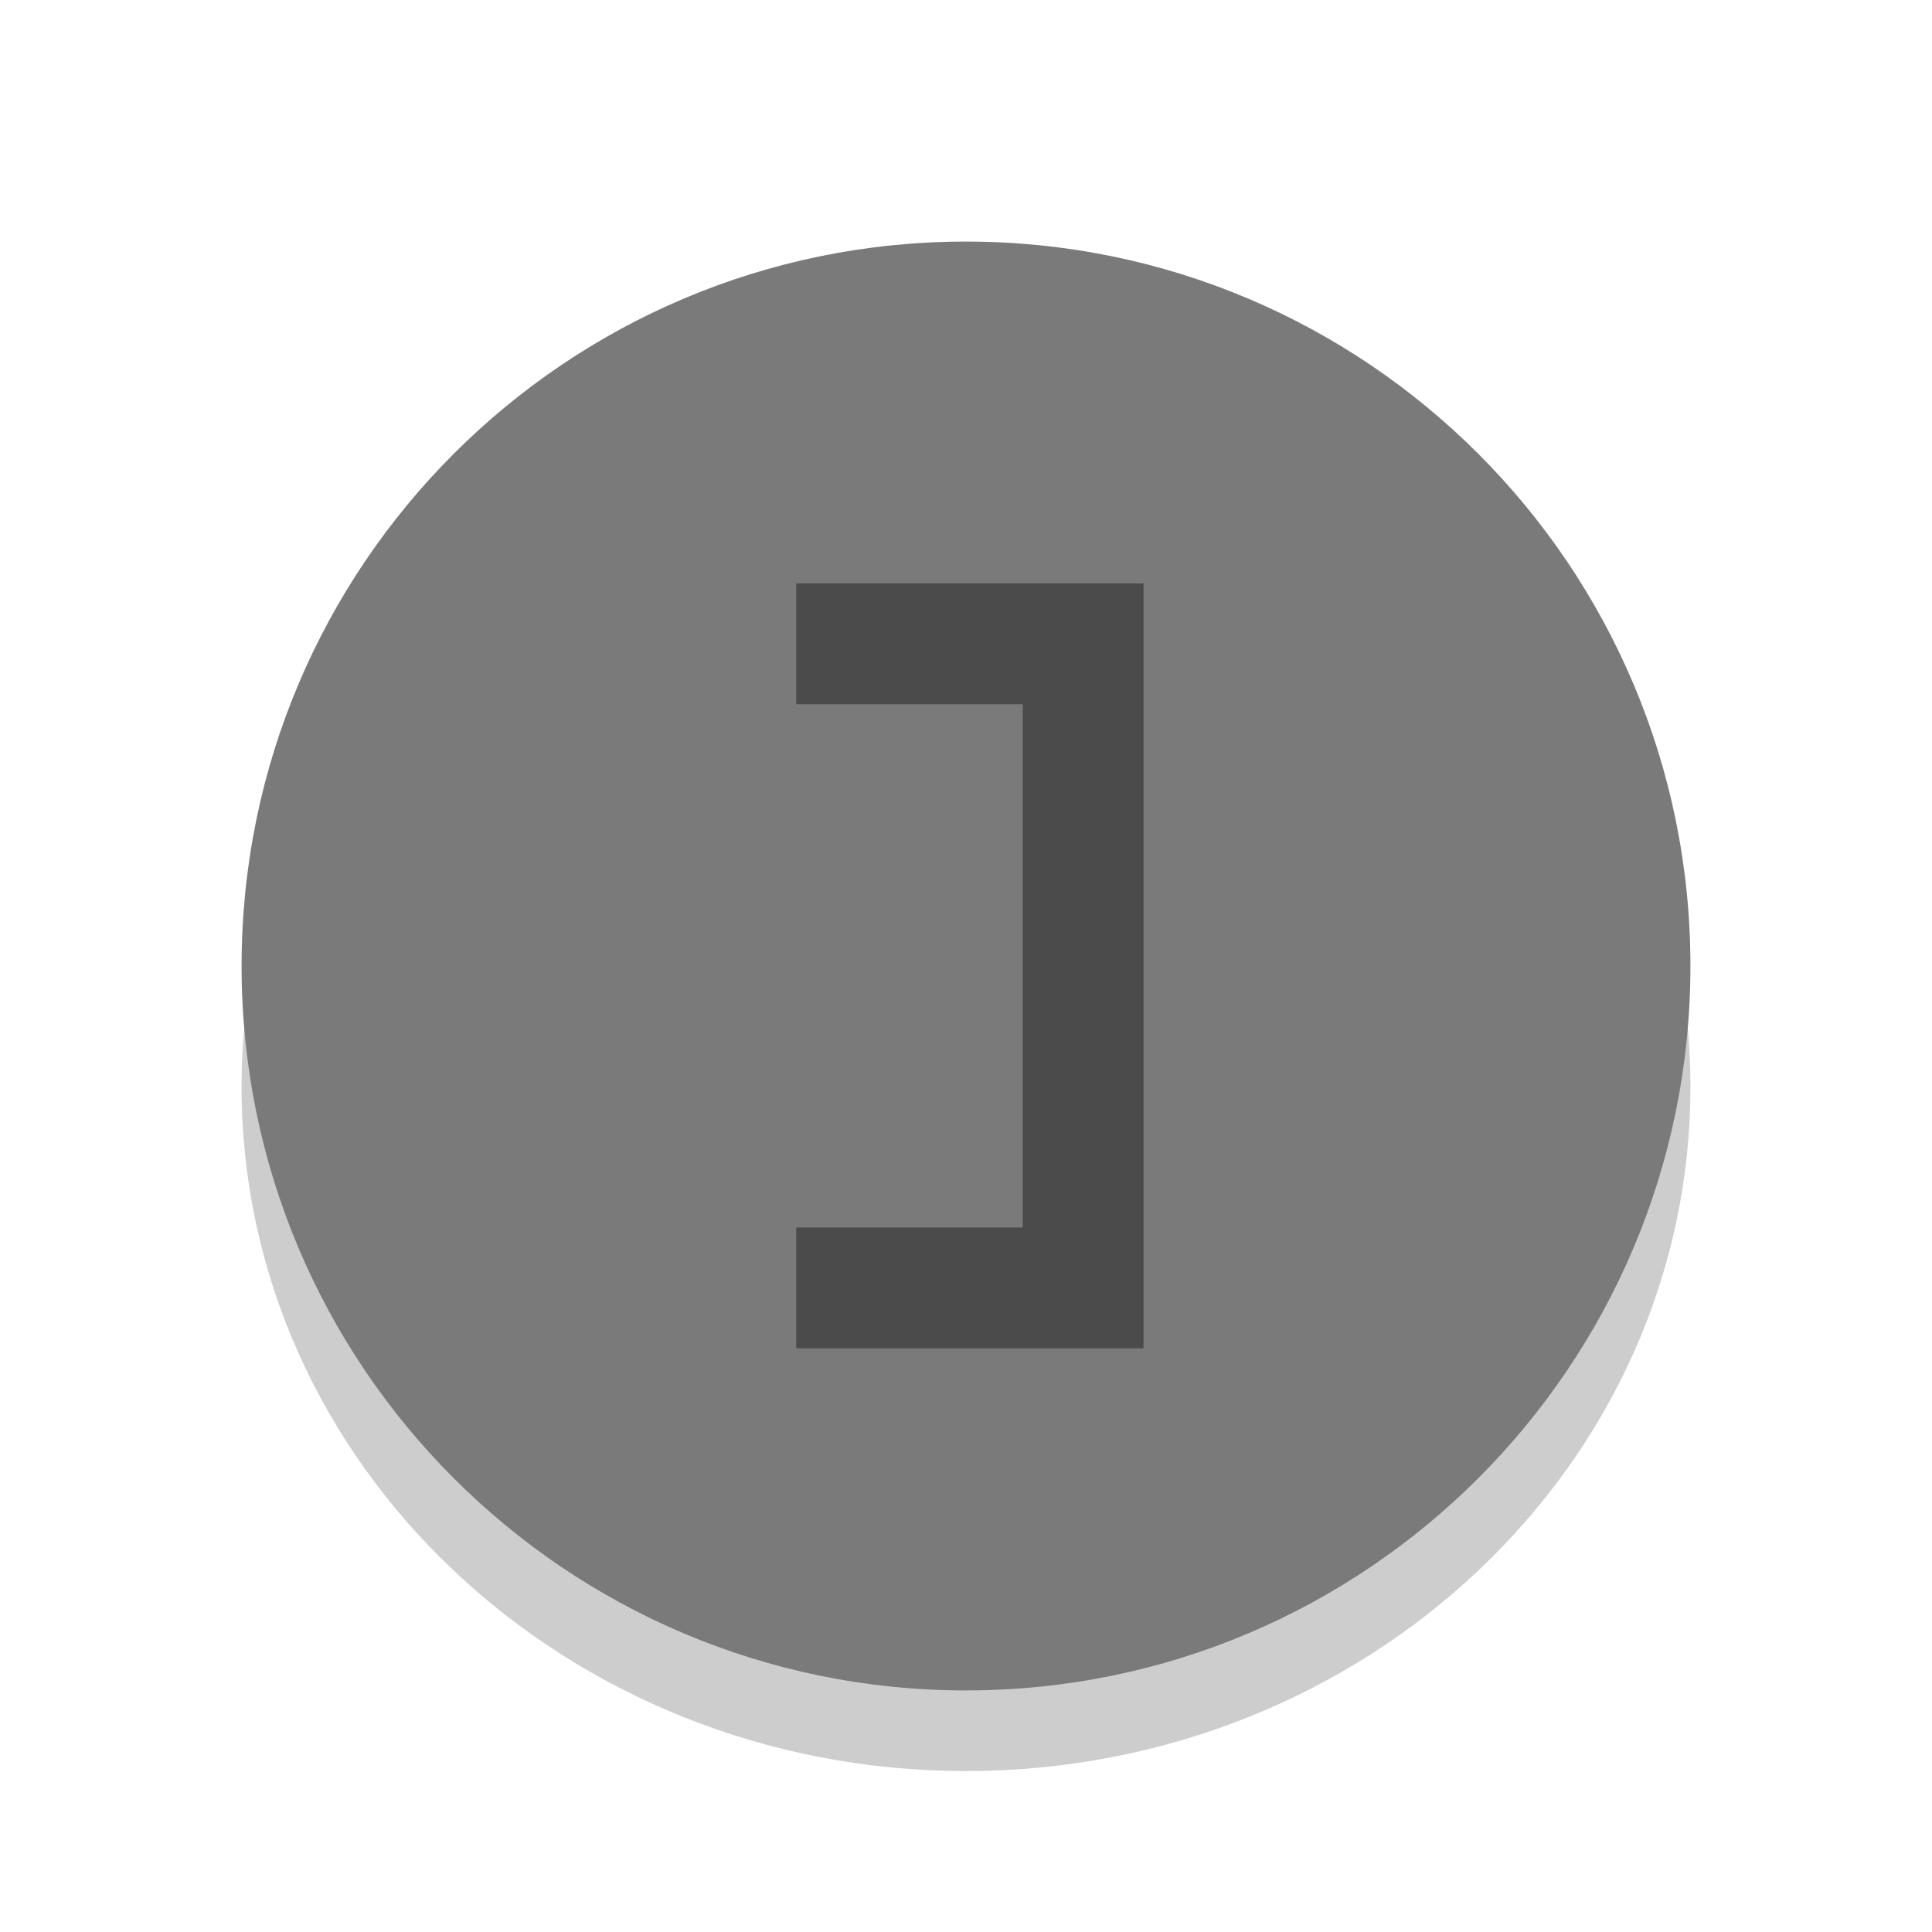 <svg xmlns="http://www.w3.org/2000/svg" xmlns:svg="http://www.w3.org/2000/svg" id="svg928" width="24" height="24" version="1.1" viewBox="0 0 6.35 6.35"><g id="layer1" transform="translate(0,-290.65)"><path style="opacity:1;fill:#000;fill-opacity:.196;stroke:none;stroke-width:.257;stroke-linecap:square;stroke-linejoin:miter;stroke-miterlimit:4;stroke-dasharray:none;stroke-opacity:1;paint-order:stroke fill markers" id="path1478" d="m 3.175,291.973 c -1.315,0 -2.381,1.007 -2.381,2.249 0,1.242 1.066,2.249 2.381,2.249 1.315,0 2.381,-1.007 2.381,-2.249 0,-1.242 -1.066,-2.249 -2.381,-2.249 z m 0.304,1.19 0.344,0.406 -0.214,0.163 -0.65,0.49 0.65,0.49 0.214,0.162 -0.344,0.406 -0.214,-0.162 -1.187,-0.896 1.187,-0.897 z"/><path id="path3037" d="m 3.175,279.207 c -1.315,0 -2.381,1.066 -2.381,2.381 0,1.315 1.066,2.381 2.381,2.381 1.315,0 2.381,-1.066 2.381,-2.381 0,-1.315 -1.066,-2.381 -2.381,-2.381 z m -0.662,1.389 1.232,0.711 v -0.71 h 0.422 v 1.984 H 3.745 v -0.71 l -1.232,0.711 z" style="opacity:1;fill:#7f7f7f;fill-opacity:1;stroke:none;stroke-width:.265;stroke-linecap:square;stroke-linejoin:miter;stroke-miterlimit:4;stroke-dasharray:none;stroke-opacity:1;paint-order:stroke fill markers"/><path id="path823" d="m 3.175,291.444 c -1.315,0 -2.381,1.066 -2.381,2.381 0,1.315 1.066,2.381 2.381,2.381 1.315,0 2.381,-1.066 2.381,-2.381 0,-1.315 -1.066,-2.381 -2.381,-2.381 z" style="opacity:1;fill:#7a7a7a;fill-opacity:1;stroke:none;stroke-width:.265;stroke-linecap:square;stroke-linejoin:miter;stroke-miterlimit:4;stroke-dasharray:none;stroke-opacity:1;paint-order:stroke fill markers"/><path style="fill:none;stroke:#4b4b4b;stroke-width:.397;stroke-linecap:butt;stroke-linejoin:miter;stroke-miterlimit:4;stroke-dasharray:none;stroke-opacity:1" id="path2015" d="m 2.617,294.883 h 0.943 v -2.117 H 2.617"/></g></svg>